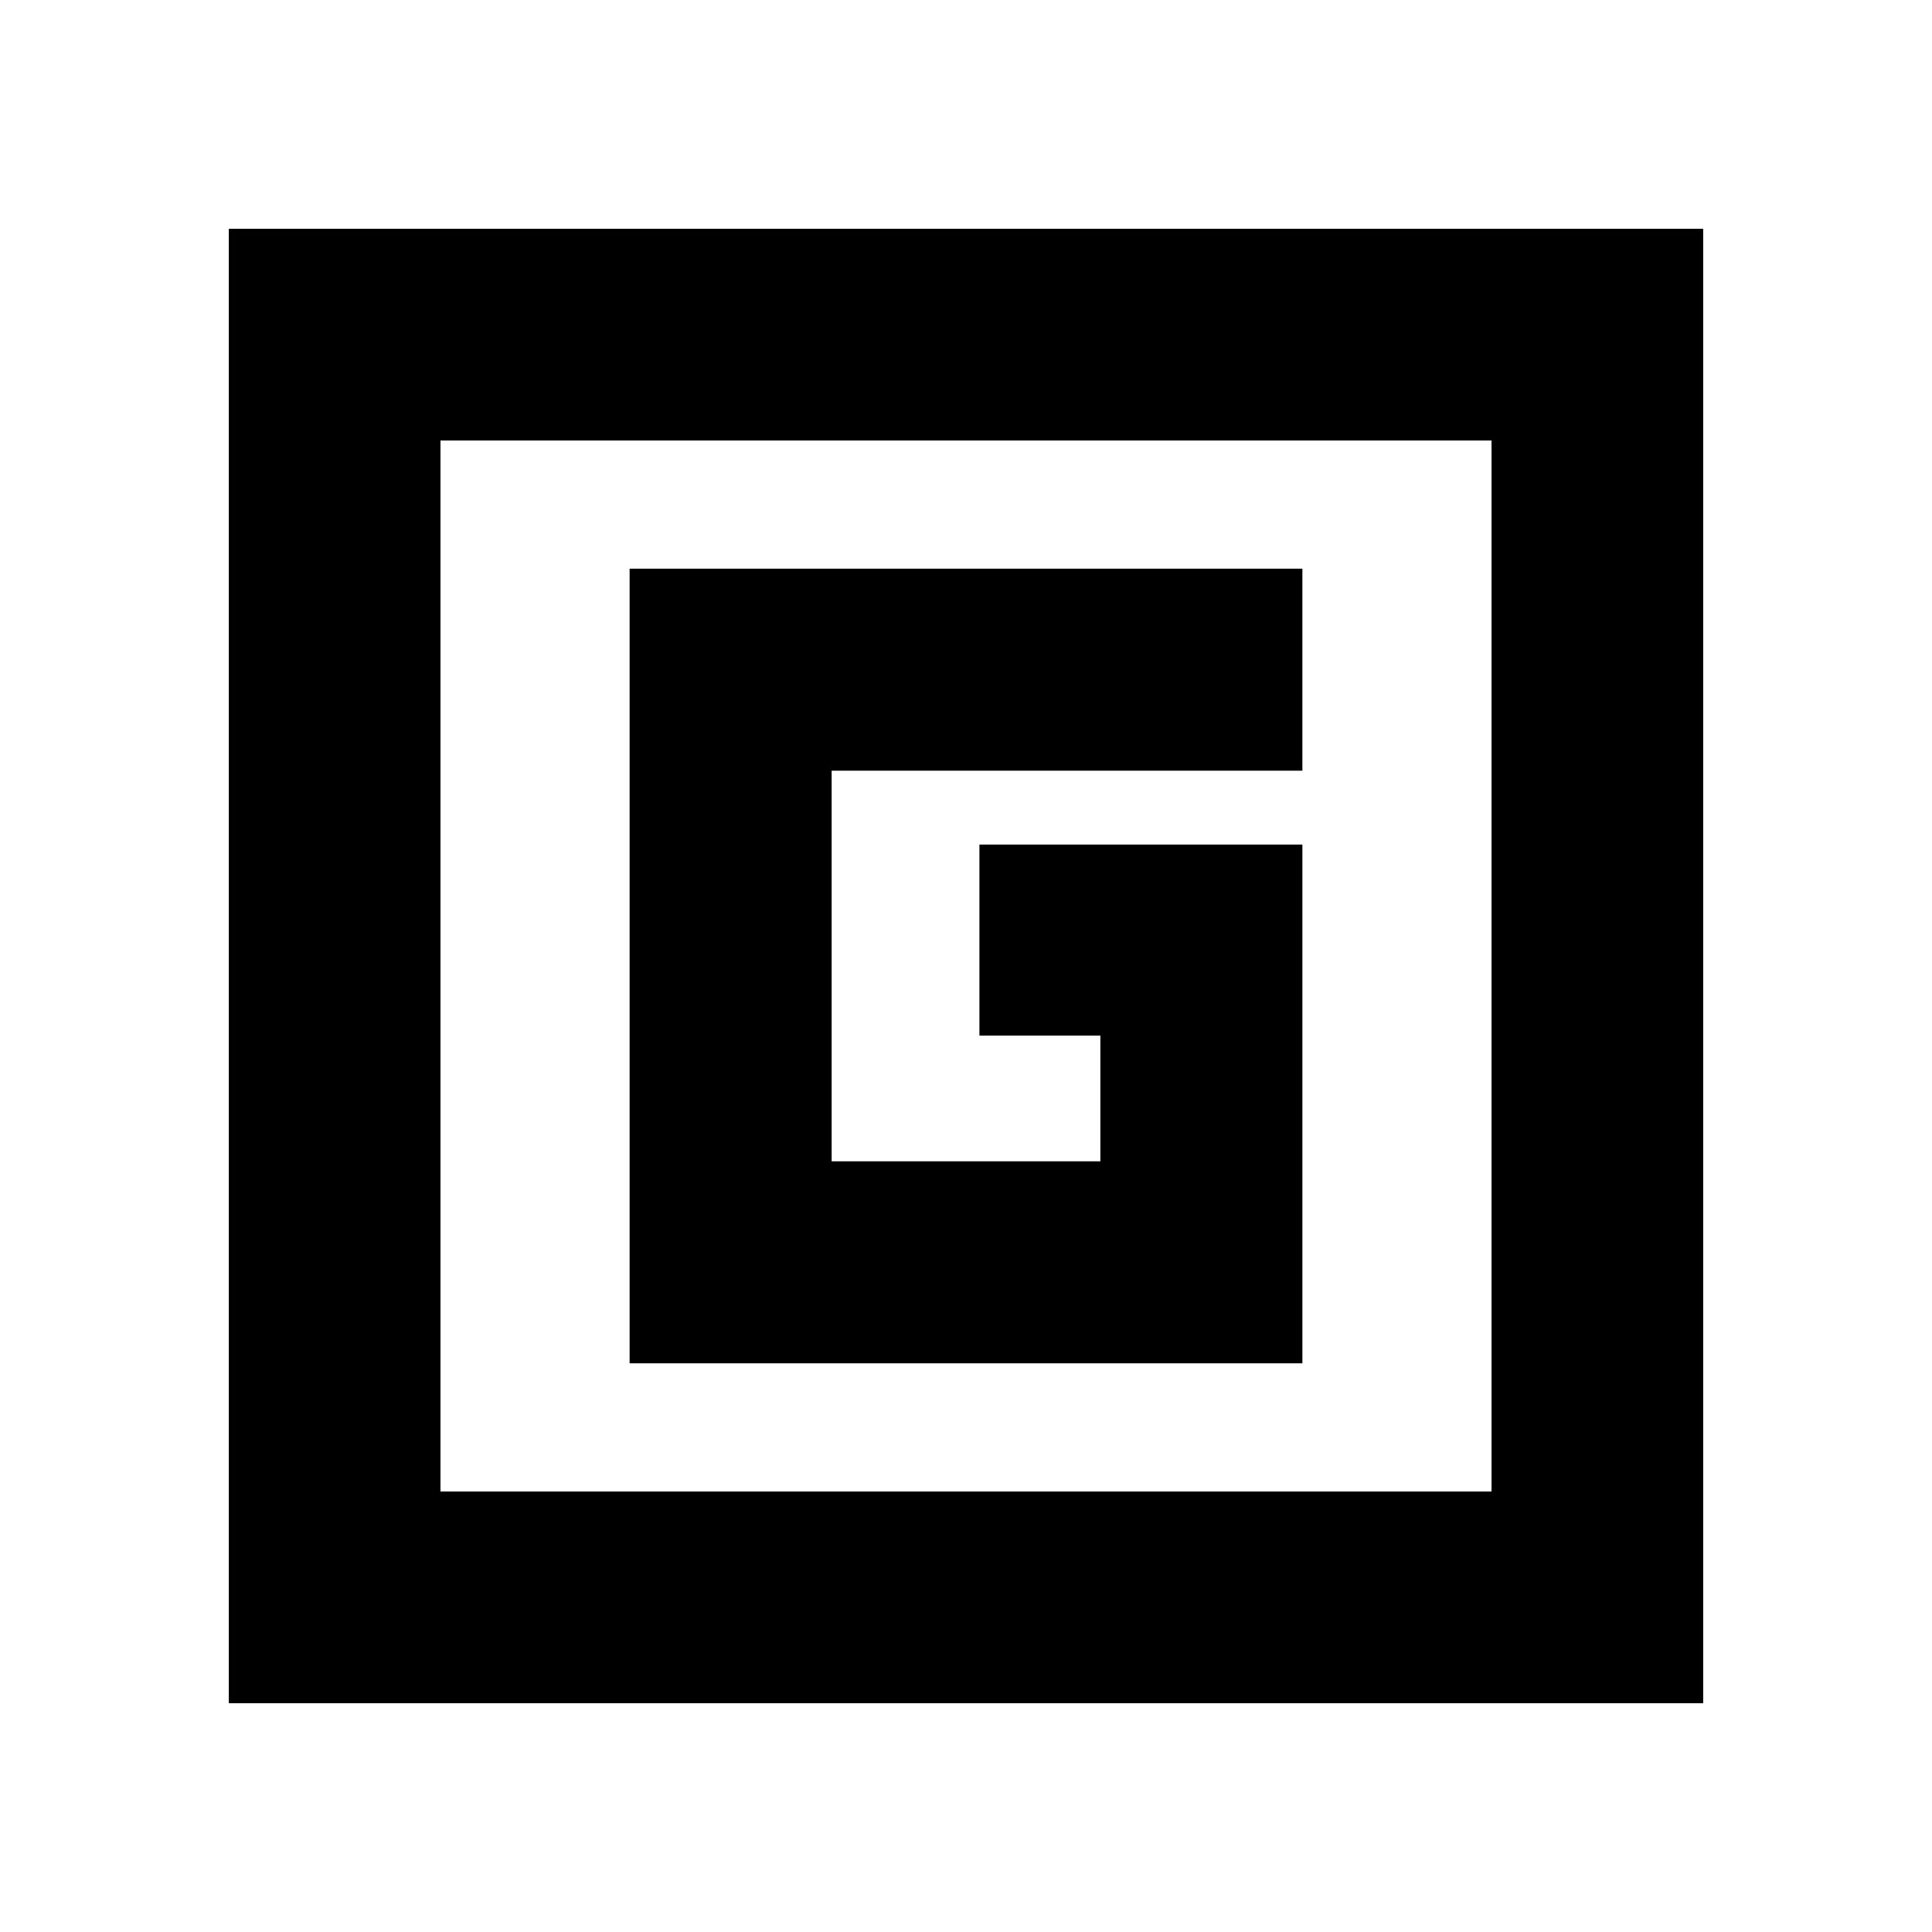 <svg xmlns="http://www.w3.org/2000/svg" height="20" viewBox="0 -960 960 960" width="20"><path d="M312.85-282.57h334.3v-257.76H486.67v94.92h60.09v62.45H413.24v-194.08h233.91v-100.39h-334.3v394.86ZM113.7-113.7v-732.6h732.6v732.6H113.7Zm105.17-105.17h522.26v-522.26H218.87v522.26Zm0-522.26v522.26-522.26Z"/></svg>